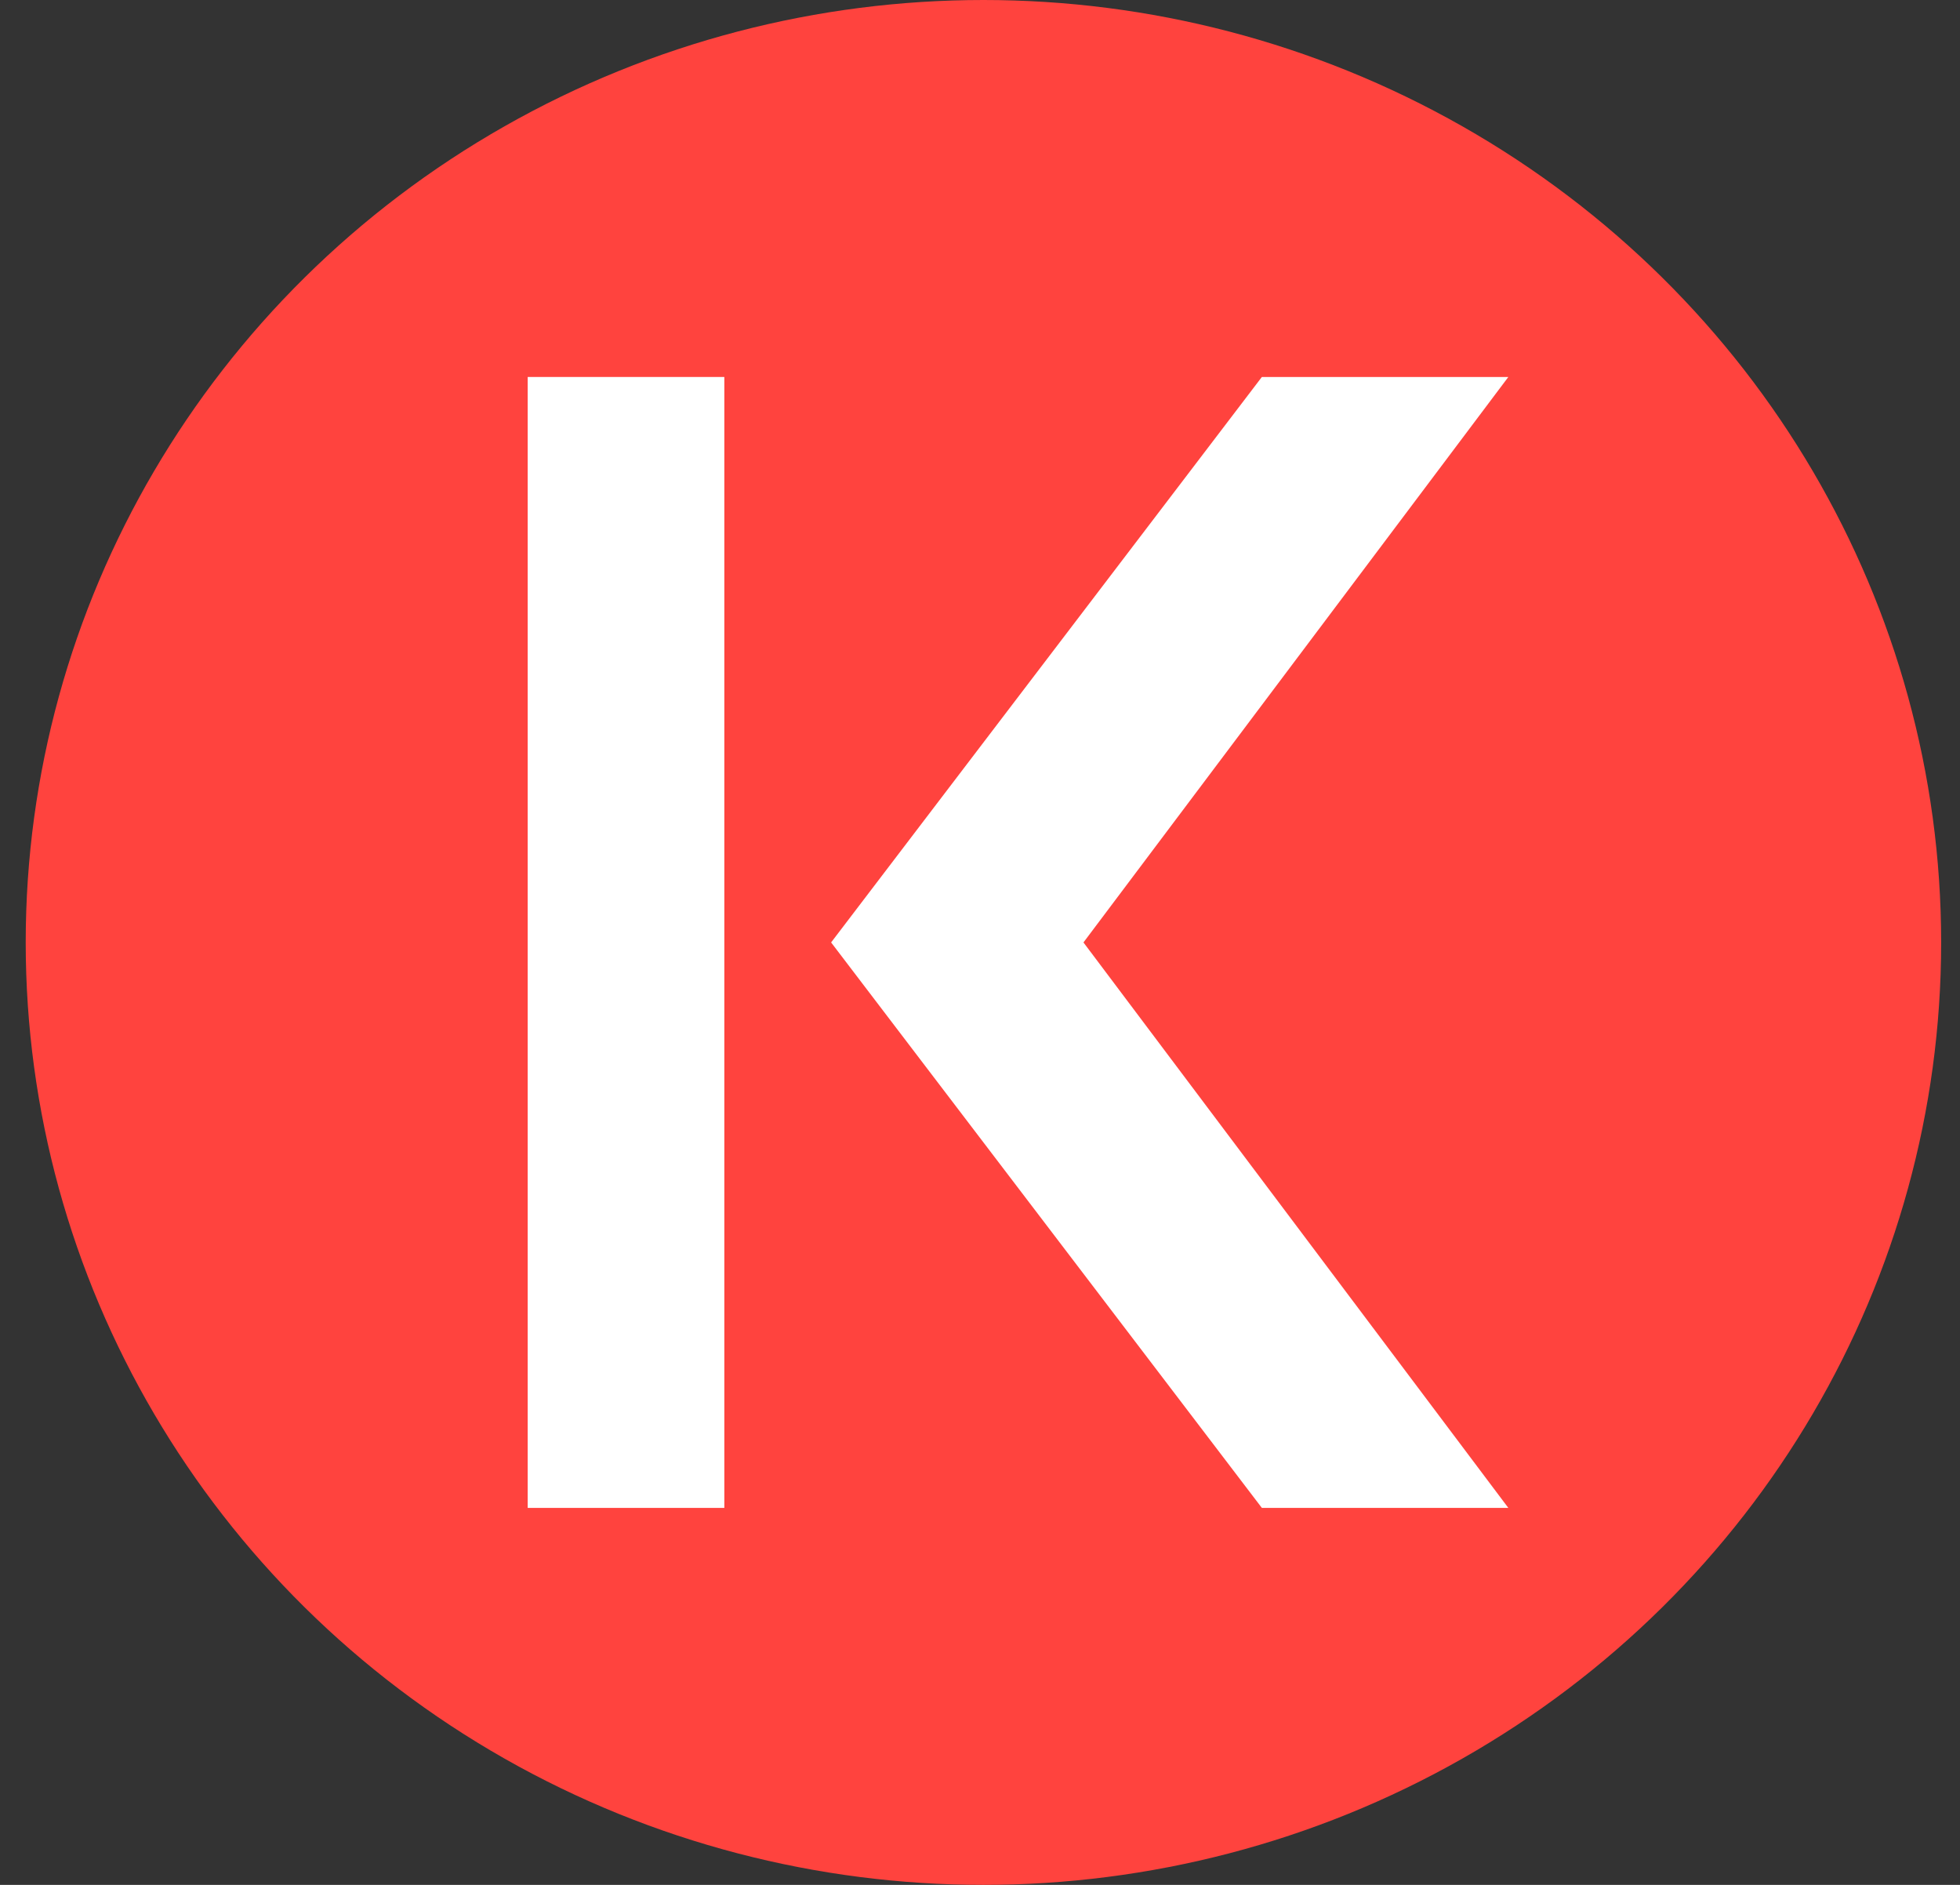 <svg width="52" height="50" viewBox="0 0 52 50" fill="none" xmlns="http://www.w3.org/2000/svg">
<rect x="0" y="0" width="52" height="50" fill="#333333" stroke="none"/>
<g id="Group 1000006814">
<ellipse id="Ellipse 3024" cx="26.091" cy="25" rx="25.409" ry="25" fill="#FF433E"/>
<g id="Group 1000006310">
<path id="Vector" d="M19.217 10H14V40H19.217V10Z" fill="white"/>
<path id="Vector_2" d="M33.478 40L22.05 25L33.478 10H40.017L28.745 25L40.017 40H33.478Z" fill="white"/>
</g>
</g>
</svg>
